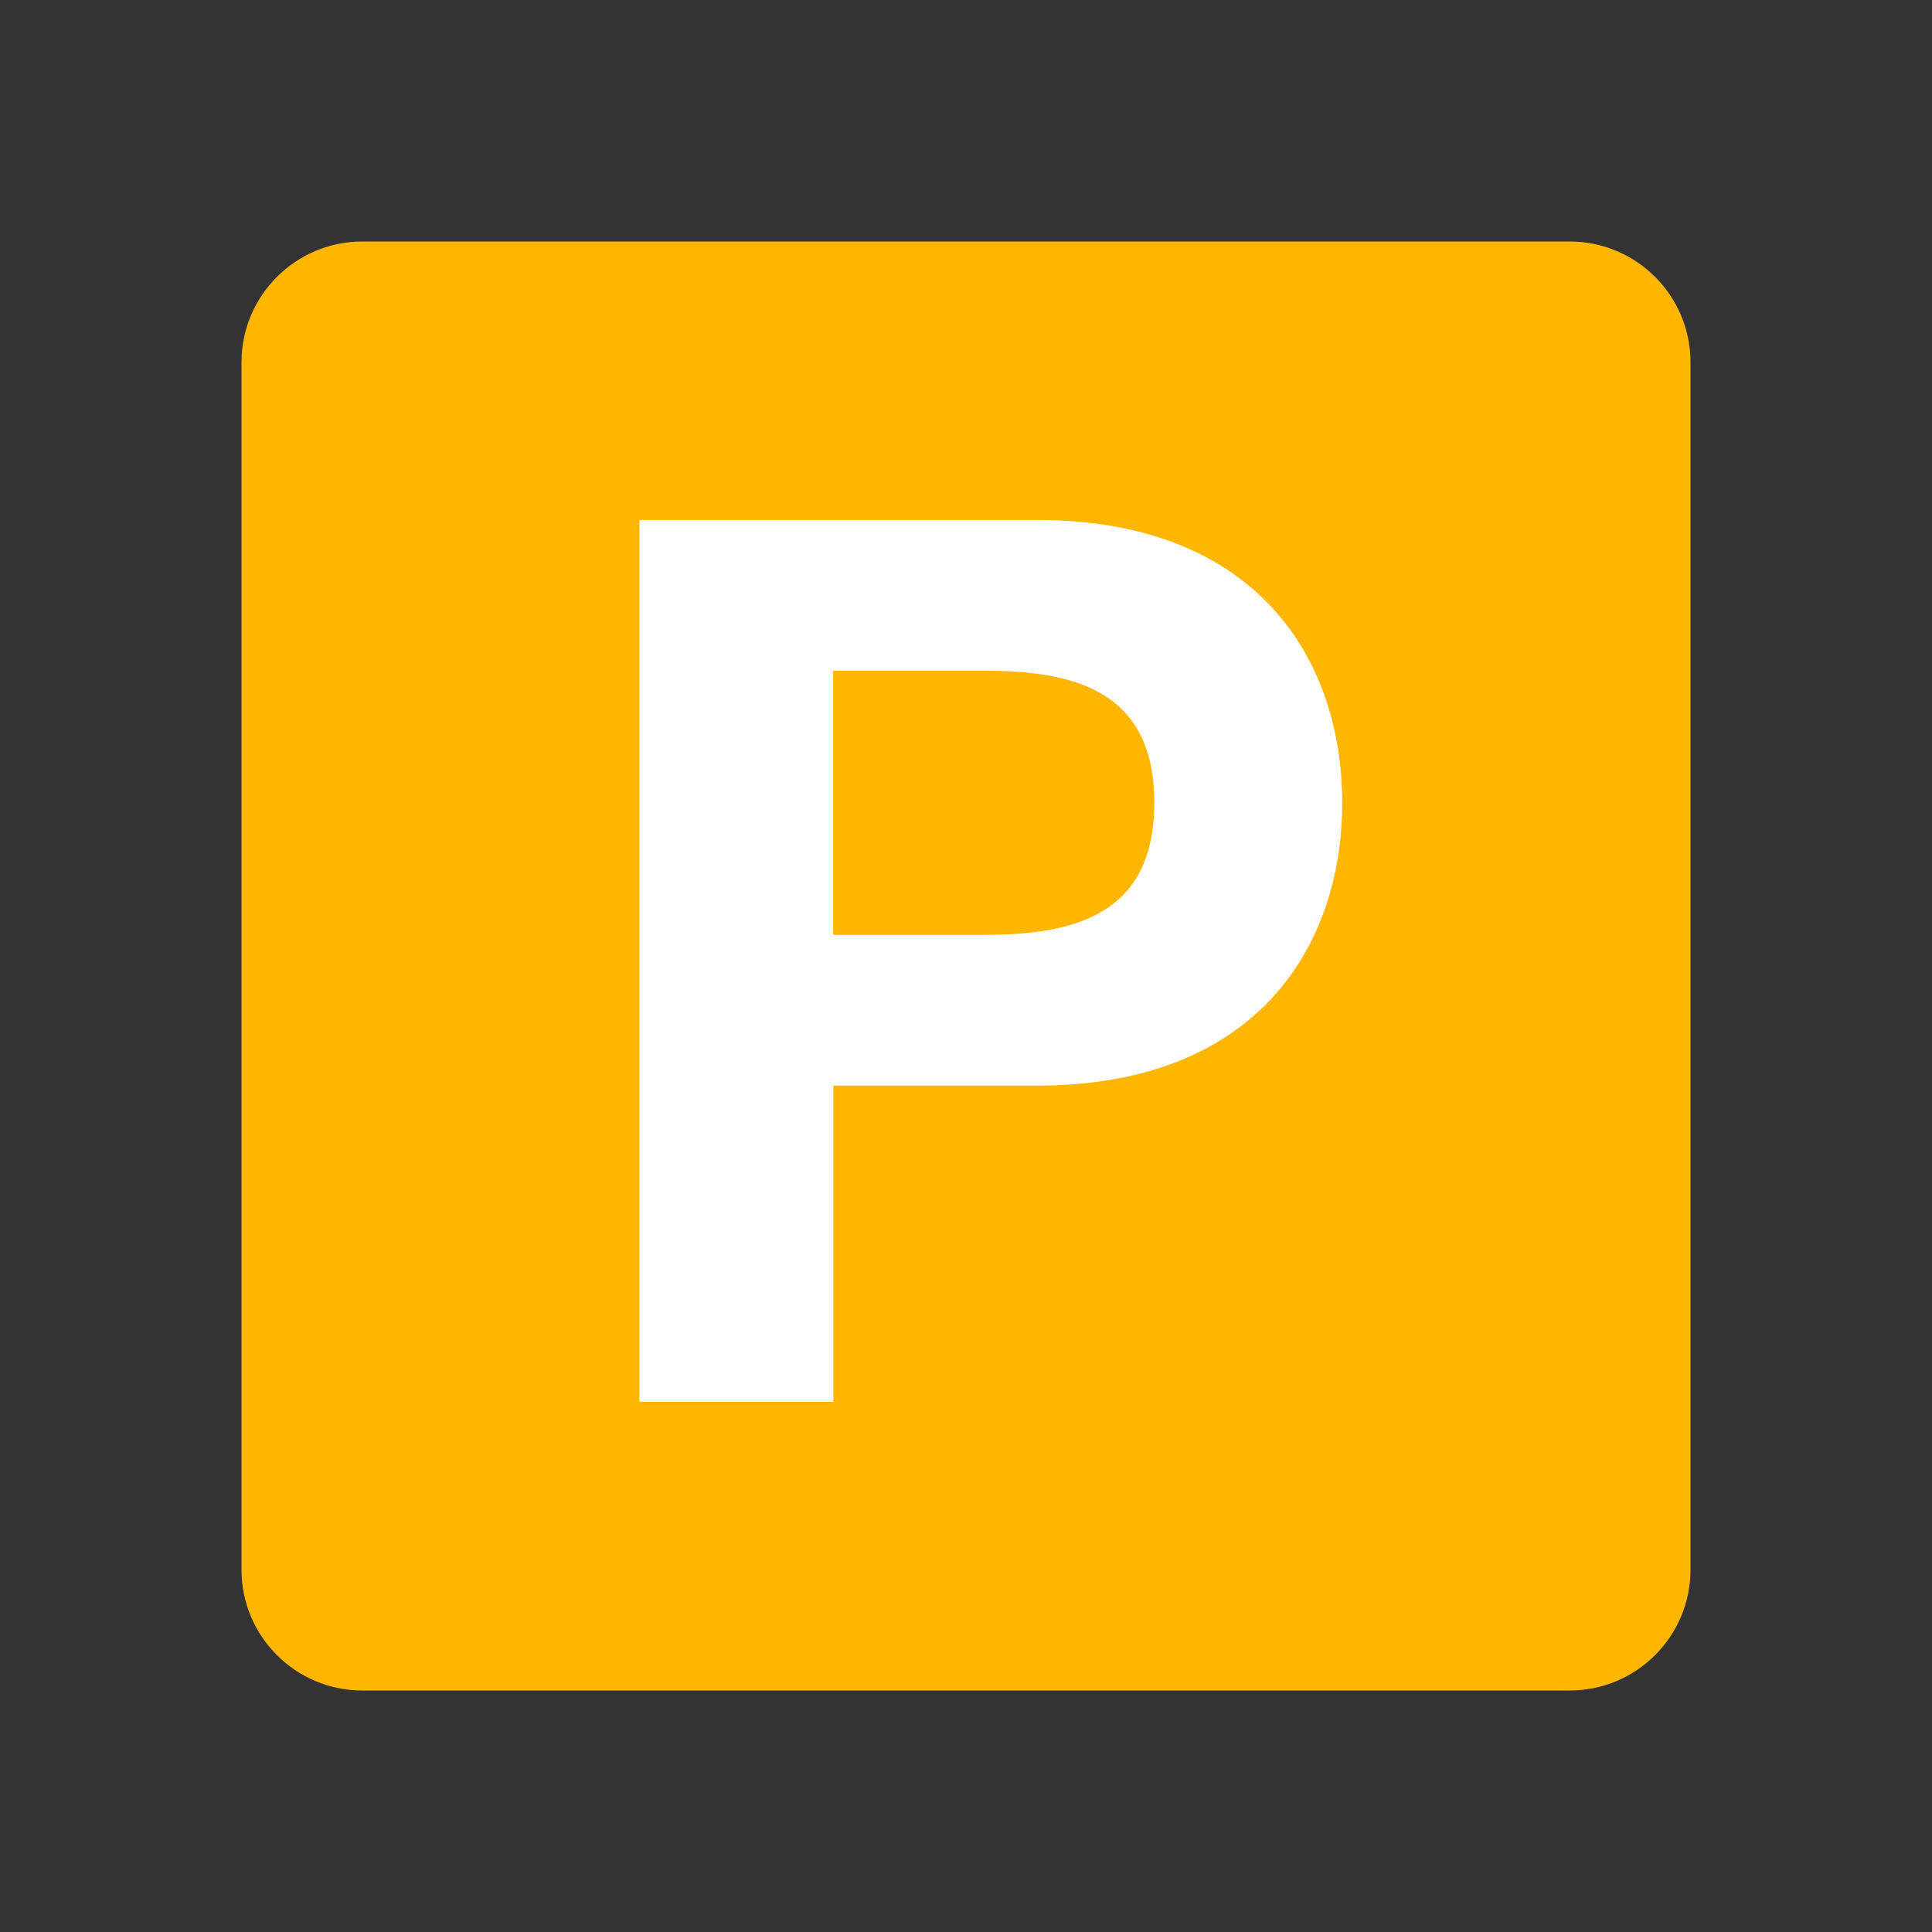 <?xml version="1.0" encoding="utf-8"?>
<!-- Generator: Adobe Illustrator 25.2.0, SVG Export Plug-In . SVG Version: 6.00 Build 0)  -->
<svg version="1.1" id="Layer_1" xmlns="http://www.w3.org/2000/svg" xmlns:xlink="http://www.w3.org/1999/xlink" x="0px" y="0px"
	 viewBox="0 0 1024 1024" enable-background="new 0 0 1024 1024" xml:space="preserve">
<rect x="0" y="0" width="1024" height="1024" fill="#333333" stroke="none"/>
<g>
	<path fill="#FFB600" d="M896,832c0,35.3-28.7,64-64,64H192c-35.3,0-64-28.7-64-64V192c0-35.3,28.7-64,64-64h640
		c35.3,0,64,28.7,64,64V832z"/>
</g>
<g>
	<path fill="#FFFFFF" d="M338.9,275.6h210.8c116.5,0,161.7,74,161.7,149.9c0,75.9-45.2,149.9-161.7,149.9h-108V743H338.9V275.6z
		 M441.6,495.5h79.9c47.8,0,90.3-10.5,90.3-70c0-59.6-42.5-70-90.3-70h-79.9V495.5z"/>
</g>
</svg>

